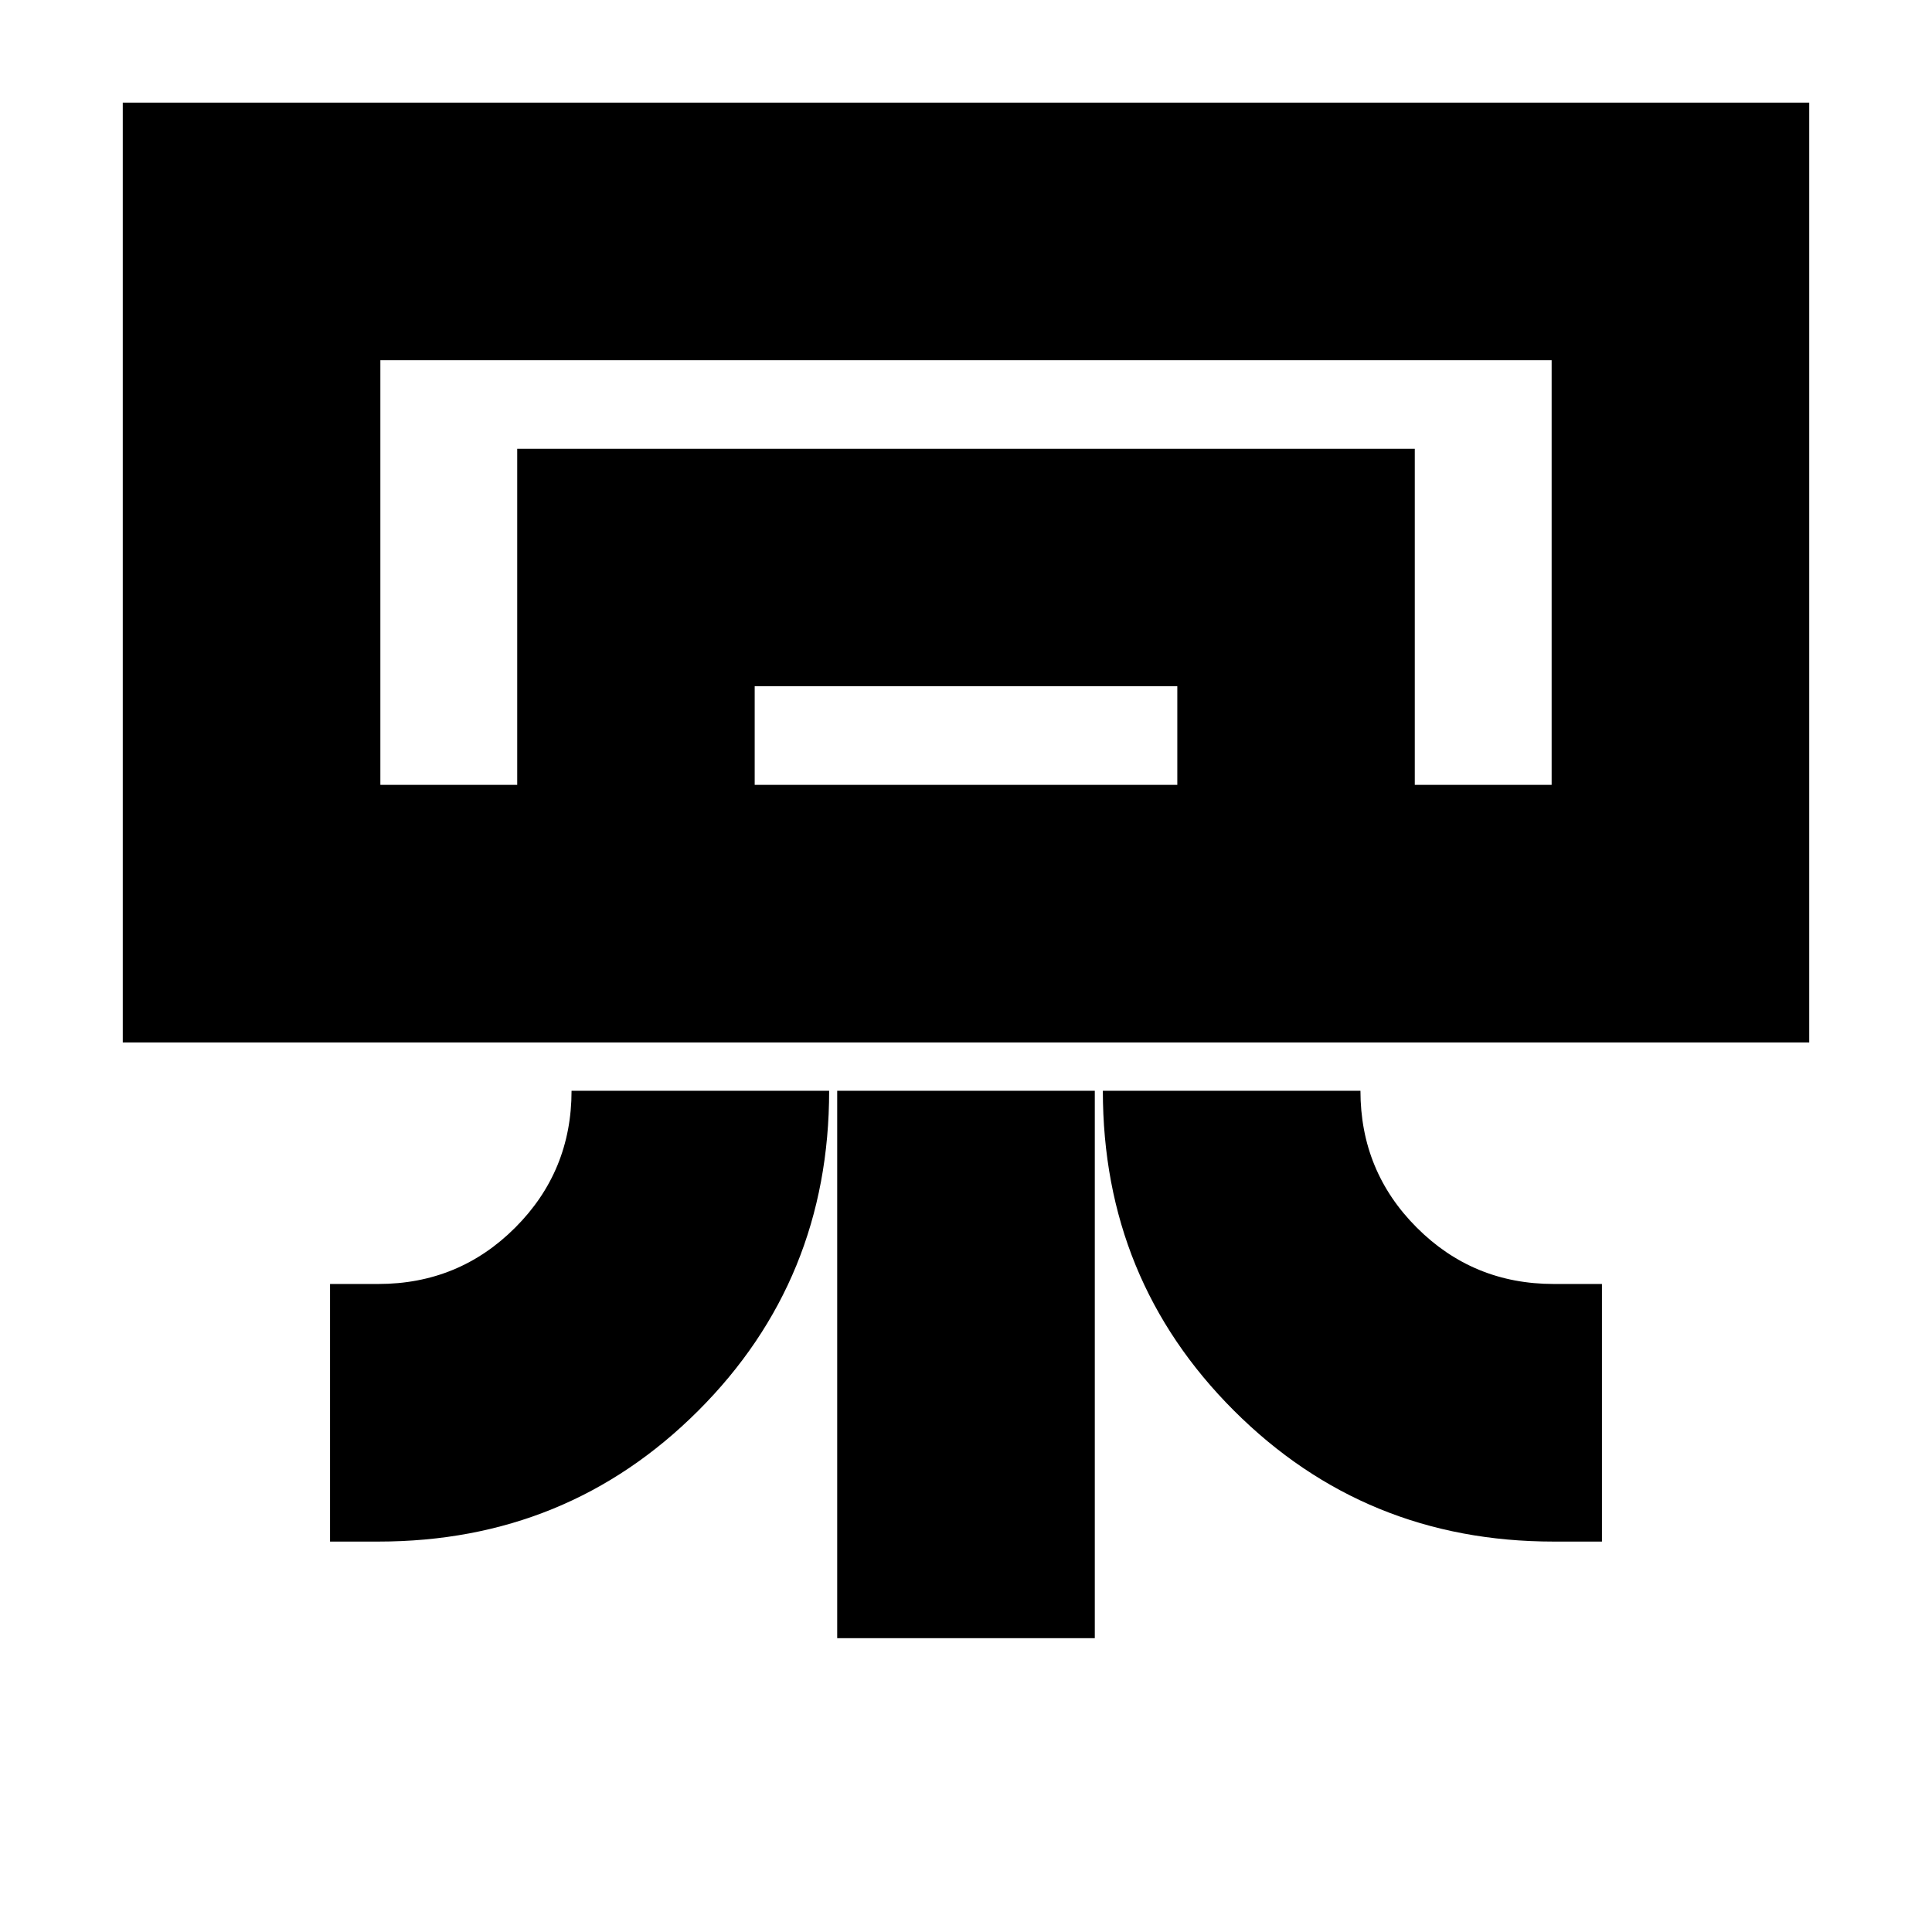 <svg xmlns="http://www.w3.org/2000/svg" height="20" viewBox="0 -960 960 960" width="20"><path d="M899-442H61v-467h838v467ZM164-194v-128h24q40 0 68-28t28-68h128q0 94-65.07 159-65.06 65-158.93 65h-24Zm608 0q-93.72 0-158.86-65.07Q548-324.13 548-418h128q0 40 28 68t68 28h24v128h-24Zm-356 48v-272h128v272H416Zm355-424H189h582Zm-514 0v-167h446v167H585v-49H375v49H257Zm-68 0h582v-211H189v211Z"/></svg>